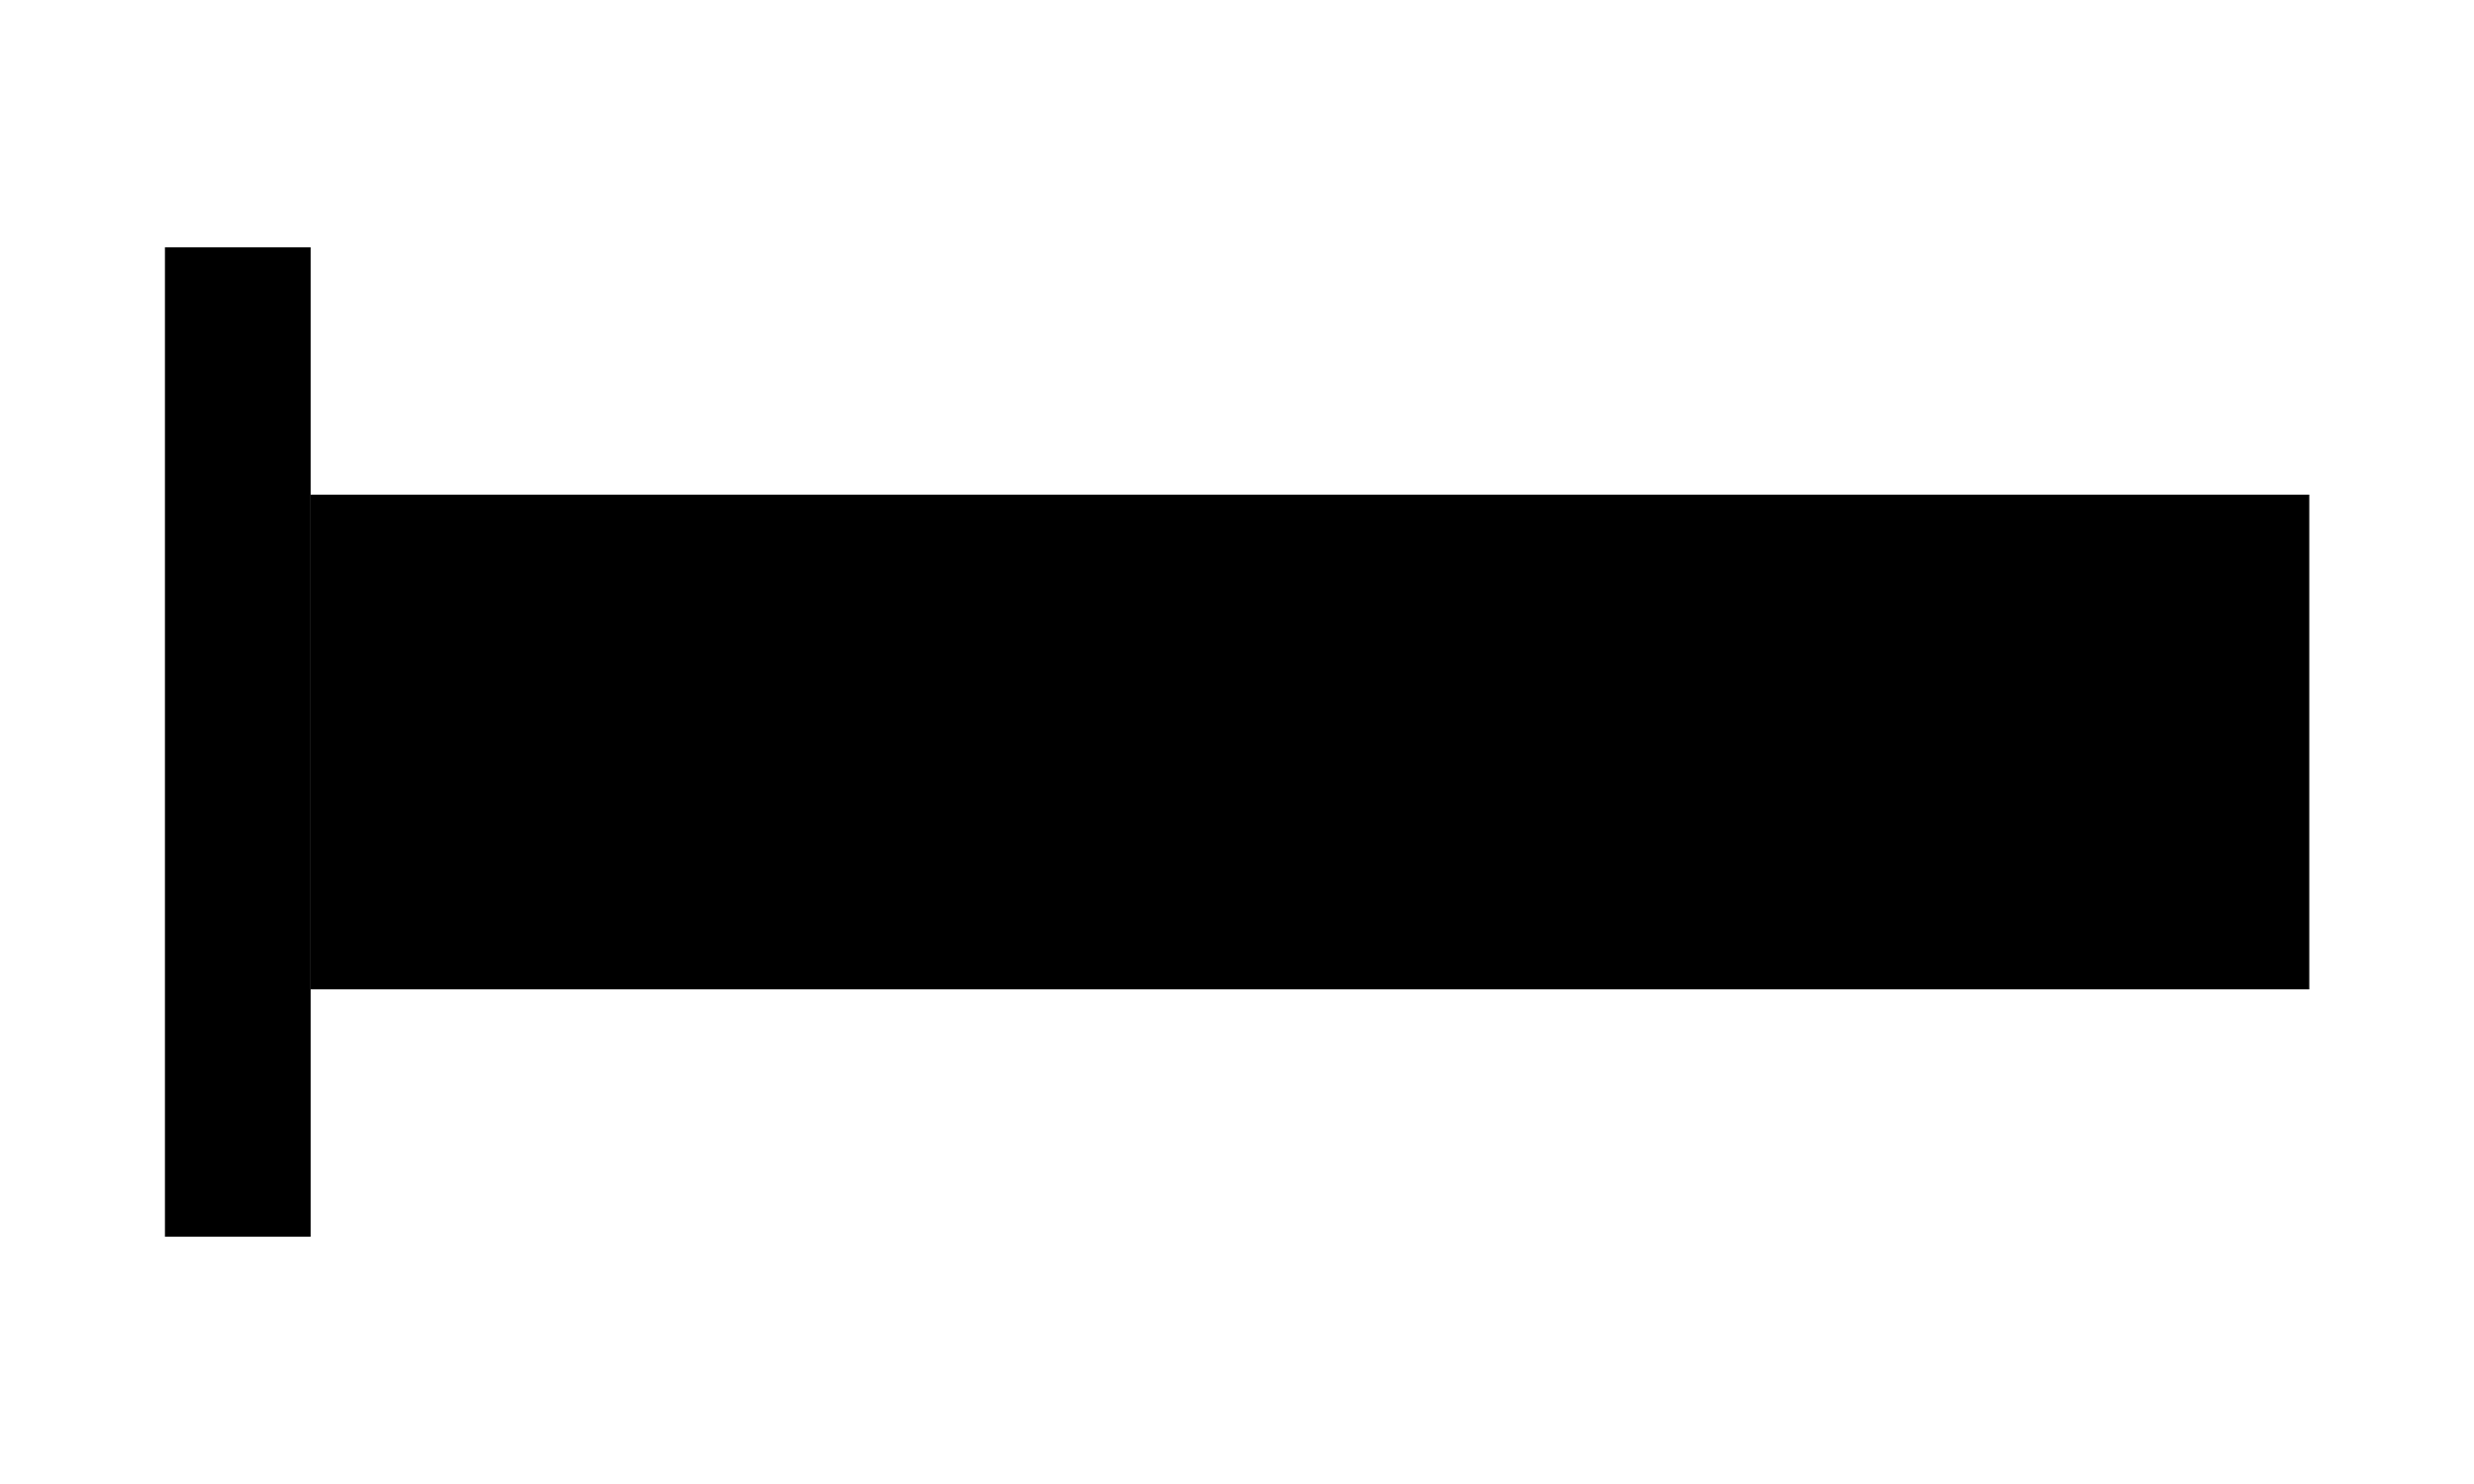<?xml version="1.0" encoding="UTF-8" standalone="no"?>
<!-- Creator: CorelDRAW X6 -->

<svg
   xml:space="preserve"
   width="15mm"
   height="9mm"
   version="1.1"
   style="clip-rule:evenodd;fill-rule:evenodd;image-rendering:optimizeQuality;shape-rendering:geometricPrecision;text-rendering:geometricPrecision"
   viewBox="0 0 1500 900"
   id="svg2"
   sodipodi:docname="type_diagram_screw_flat_head.svg"
   inkscape:version="1.3 (0e150ed6c4, 2023-07-21)"
   inkscape:export-filename="type_diagram_screw_flat_head.png"
   inkscape:export-xdpi="600"
   inkscape:export-ydpi="600"
   xmlns:inkscape="http://www.inkscape.org/namespaces/inkscape"
   xmlns:sodipodi="http://sodipodi.sourceforge.net/DTD/sodipodi-0.dtd"
   xmlns="http://www.w3.org/2000/svg"
   xmlns:svg="http://www.w3.org/2000/svg"><sodipodi:namedview
   id="namedview2"
   pagecolor="#ffffff"
   bordercolor="#000000"
   borderopacity="0.25"
   inkscape:showpageshadow="2"
   inkscape:pageopacity="0.0"
   inkscape:pagecheckerboard="0"
   inkscape:deskcolor="#d1d1d1"
   inkscape:document-units="mm"
   inkscape:zoom="8.6677496"
   inkscape:cx="52.03196"
   inkscape:cy="16.094143"
   inkscape:window-width="1920"
   inkscape:window-height="1057"
   inkscape:window-x="-8"
   inkscape:window-y="-8"
   inkscape:window-maximized="1"
   inkscape:current-layer="_848404928" />&#10; <defs
   id="defs1">&#10;  <style
   type="text/css"
   id="style1">&#10;   <![CDATA[
    .fil0 {fill:black}
   ]]>&#10;  </style>&#10; </defs>&#10; <g
   id="Layer_x0020_1"
   inkscape:label="Layer 1"
   inkscape:groupmode="layer">&#10;  &#10;  <rect
   style="fill:#ffffff;stroke:none;stroke-width:26.458"
   id="rect3"
   width="1500"
   height="900"
   x="1.2781886e-05"
   y="7.6691313e-06" /><g
   id="_848404928"
   transform="translate(750,-19550)">&#10;   <path
   id="rect1"
   class="fil0"
   d="M -561.667,19850 H 650 v 300 H -561.667 Z"
   sodipodi:nodetypes="ccccc" />&#10;   <path
   id="rect2"
   class="fil0"
   d="m -650,19700 h 88.333 v 600 H -650 Z"
   sodipodi:nodetypes="ccccc" />&#10;  <path
   id="path1"
   class="fil0"
   d="M -561.667,19850 H 650 v 300 H -561.667 Z"
   sodipodi:nodetypes="ccccc" /></g>&#10; </g>&#10;</svg>
